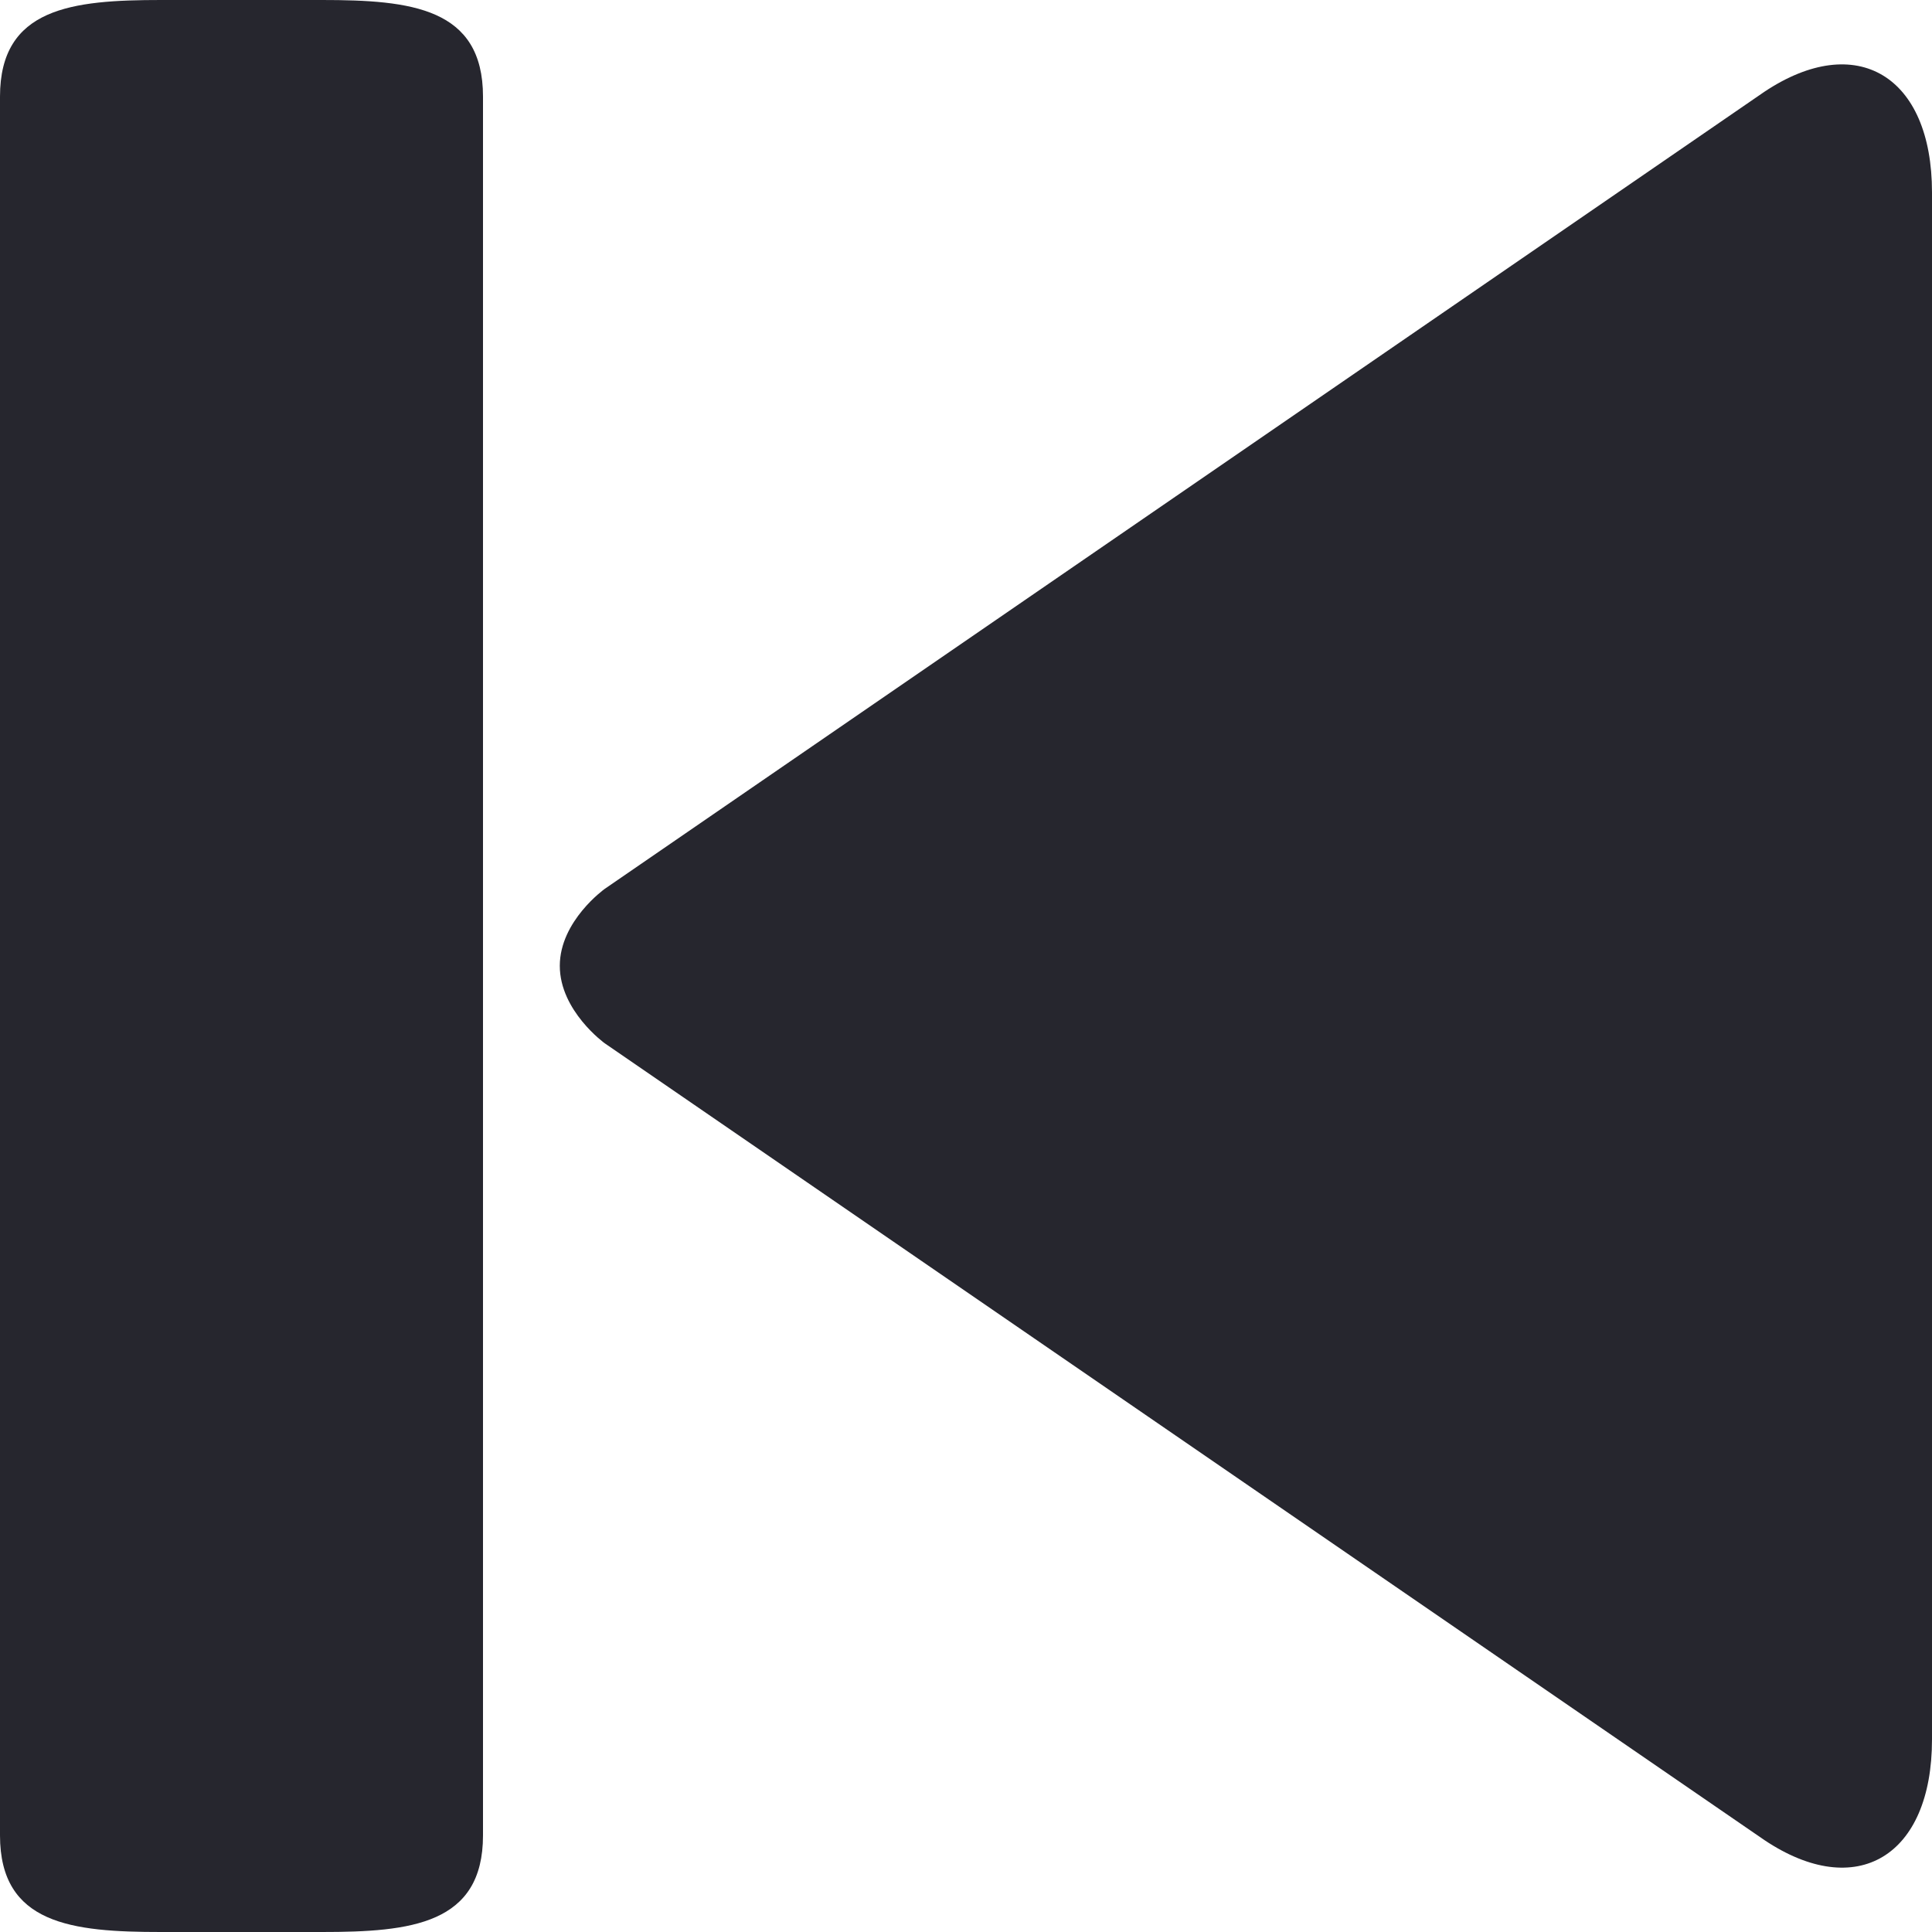 <svg width="24" height="24" viewBox="0 0 24 24" fill="none" xmlns="http://www.w3.org/2000/svg">
<g id="function=back, state=Default">
<path id="Vector" d="M7.512 12.96L21.918 22.858C23.062 23.624 24 23.062 24 21.608L24 2.39C24 0.94 23.062 0.378 21.918 1.14L7.512 11.042C7.512 11.042 6.954 11.44 6.954 11.998C6.954 12.558 7.512 12.96 7.512 12.96ZM4 24L2 24C0.894 24 8.39257e-09 23.904 1.04907e-07 22.8L1.99324e-06 1.2C2.08975e-06 0.096 0.894 -2.01999e-06 2 -1.9233e-06L4 -1.74846e-06C5.106 -1.65177e-06 6 0.096 6 1.2L6 22.8C6 23.904 5.106 24 4 24Z" fill="#26262E"/>
</g>
</svg>
